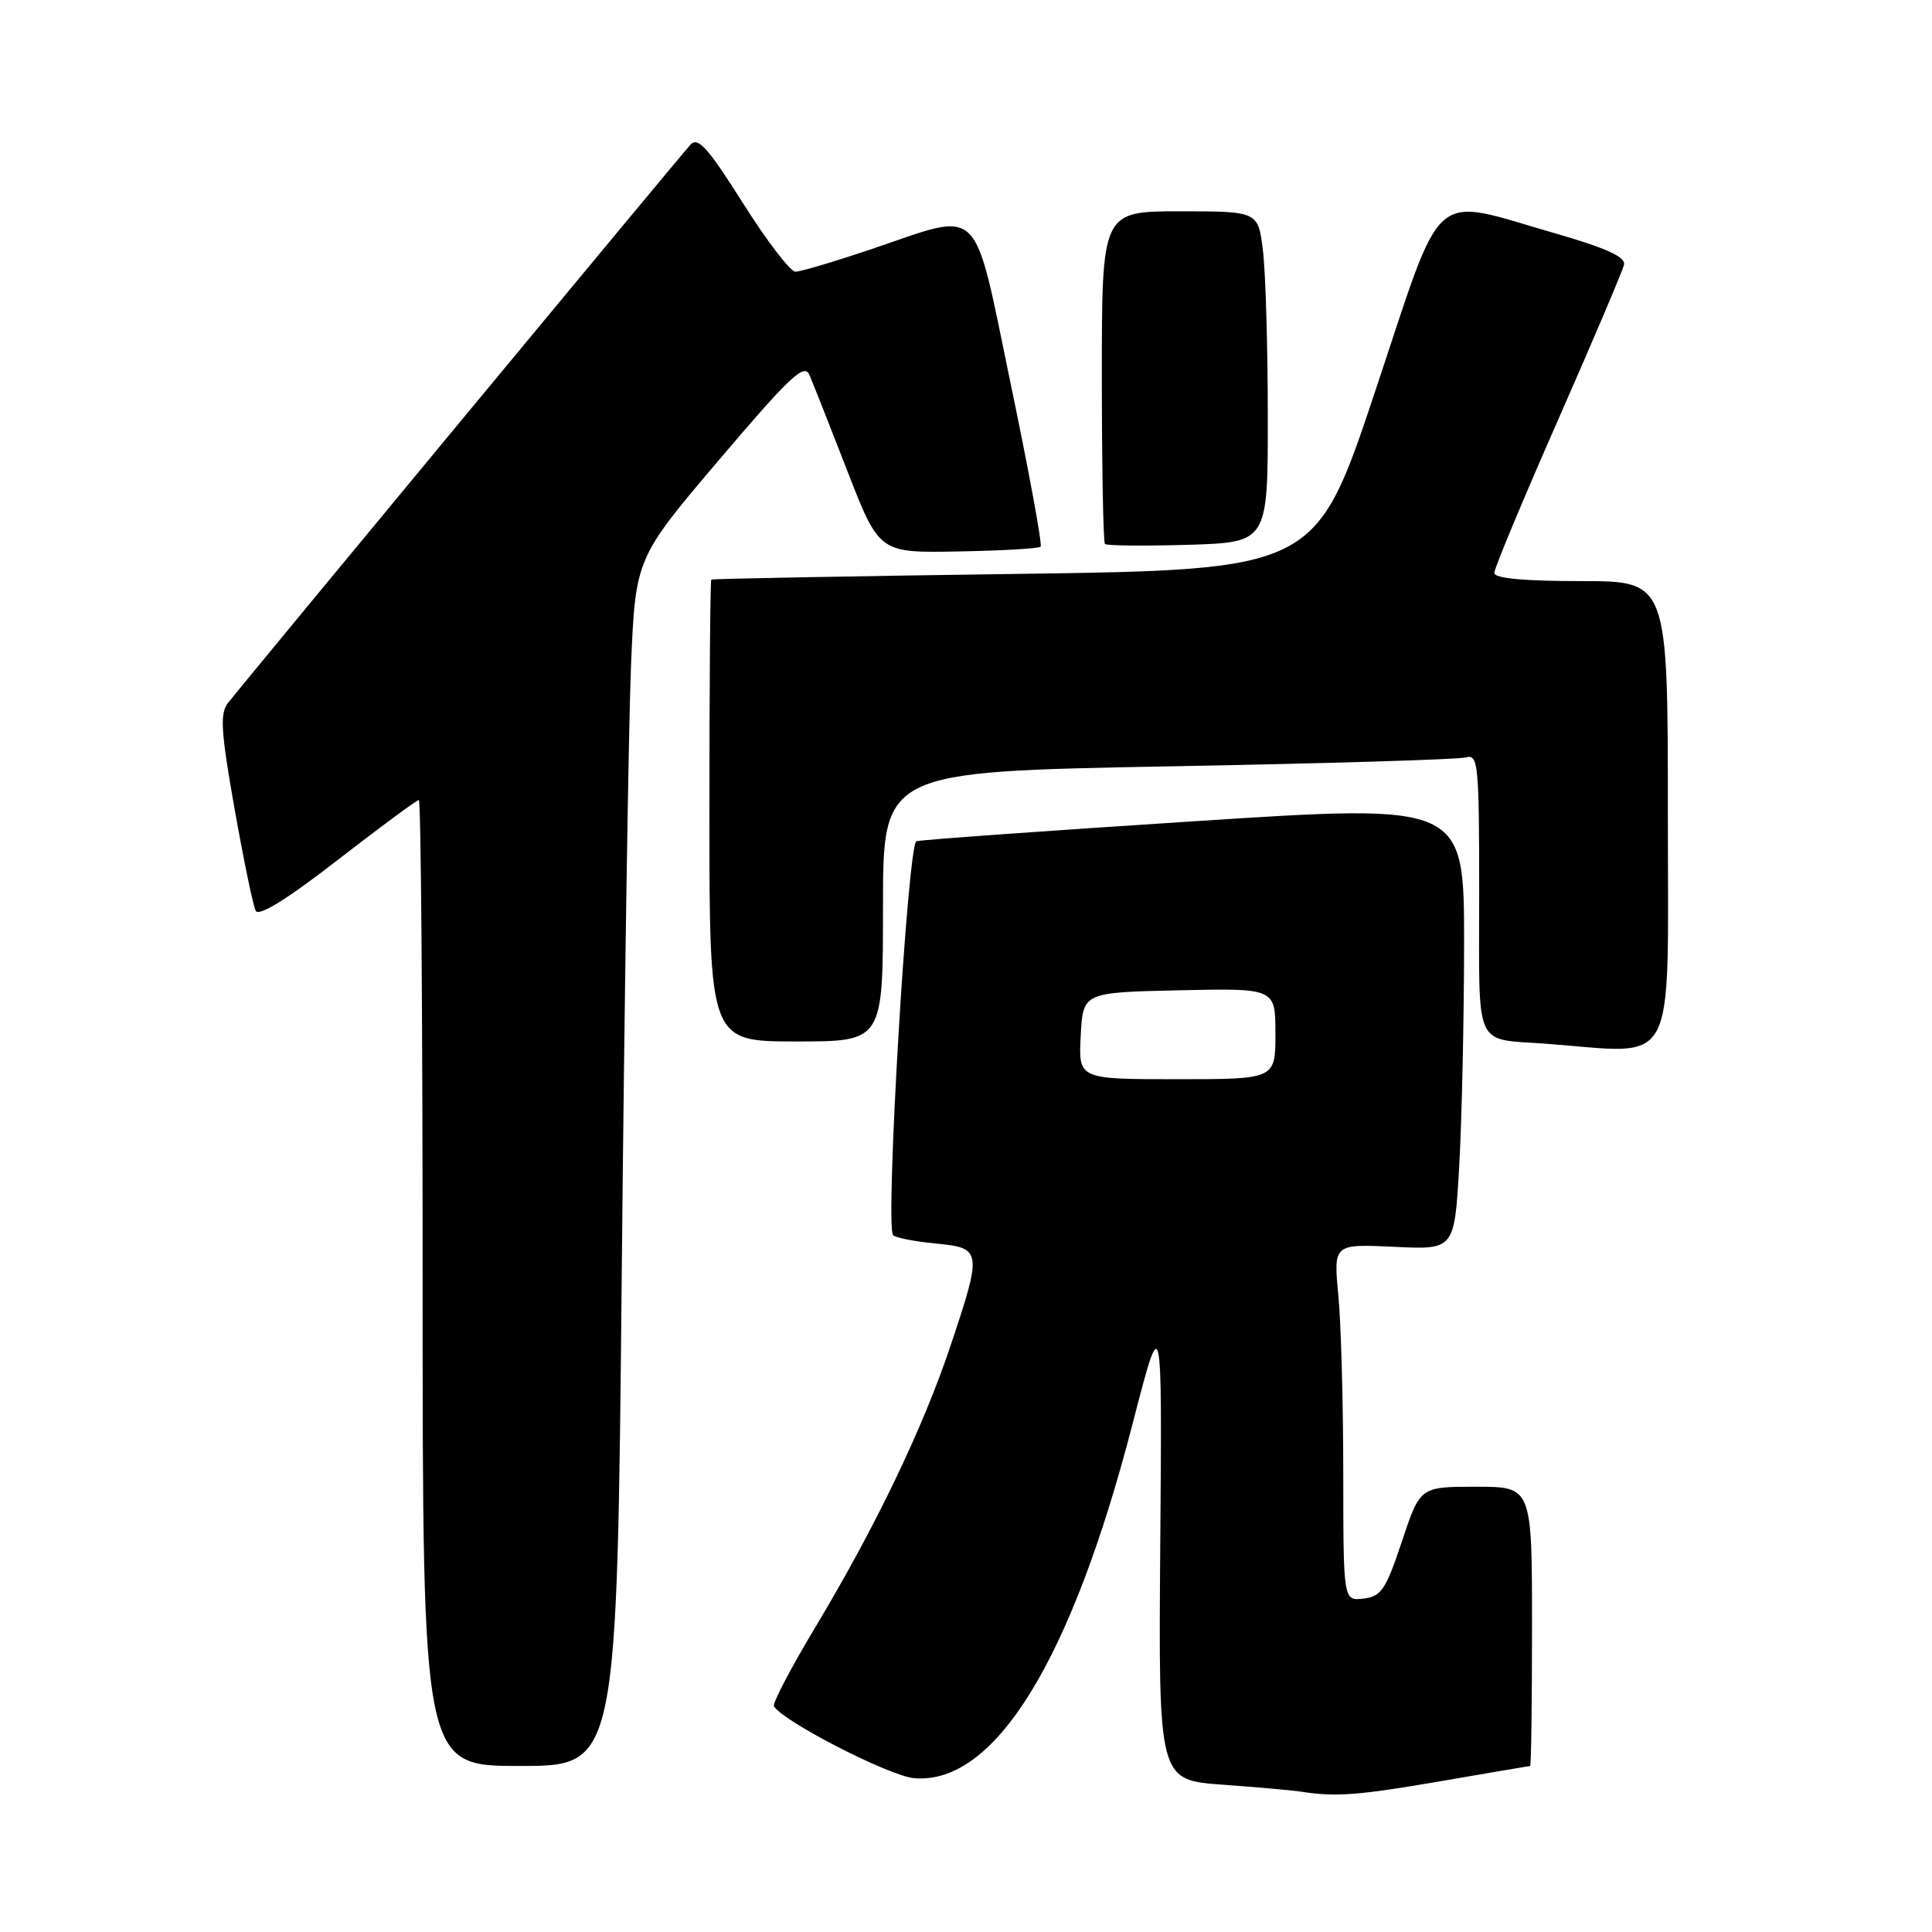 <?xml version="1.0" encoding="UTF-8" standalone="no"?>
<!DOCTYPE svg PUBLIC "-//W3C//DTD SVG 1.1//EN" "http://www.w3.org/Graphics/SVG/1.1/DTD/svg11.dtd" >
<svg xmlns="http://www.w3.org/2000/svg" xmlns:xlink="http://www.w3.org/1999/xlink" version="1.1" viewBox="0 0 256 256">
 <g >
 <path fill="currentColor"
d=" M 191.00 236.00 C 197.32 234.91 202.61 234.01 202.75 234.01 C 202.89 234.00 203.00 225.68 203.00 215.50 C 203.00 197.00 203.00 197.00 195.58 197.00 C 188.17 197.00 188.17 197.00 185.76 204.25 C 183.63 210.63 183.03 211.54 180.67 211.82 C 178.00 212.13 178.00 212.13 177.99 195.32 C 177.99 186.07 177.70 175.42 177.34 171.67 C 176.69 164.83 176.69 164.83 184.71 165.21 C 192.72 165.60 192.72 165.60 193.35 154.55 C 193.70 148.47 193.99 135.17 194.00 125.00 C 194.00 106.50 194.00 106.50 158.25 108.82 C 138.59 110.09 122.02 111.28 121.43 111.47 C 120.27 111.83 117.26 162.59 118.34 163.67 C 118.68 164.01 121.22 164.51 123.98 164.77 C 130.12 165.36 130.17 165.71 125.94 178.35 C 122.27 189.30 116.01 202.33 108.02 215.64 C 104.79 221.02 102.33 225.72 102.55 226.09 C 103.82 228.14 117.86 235.34 121.14 235.62 C 131.81 236.52 141.97 220.02 150.09 188.60 C 153.99 173.50 153.99 173.50 153.74 204.68 C 153.50 235.86 153.50 235.86 162.00 236.48 C 166.68 236.82 171.40 237.24 172.50 237.42 C 177.03 238.12 180.04 237.89 191.00 236.00 Z  M 82.39 168.25 C 82.74 132.09 83.29 96.08 83.61 88.24 C 84.21 73.97 84.21 73.97 95.32 60.89 C 104.62 49.94 106.56 48.11 107.24 49.65 C 107.68 50.67 109.95 56.40 112.27 62.38 C 116.50 73.27 116.50 73.27 126.98 73.07 C 132.74 72.97 137.65 72.68 137.89 72.44 C 138.13 72.20 136.36 62.55 133.95 51.00 C 128.85 26.51 130.36 27.98 115.50 33.00 C 110.62 34.65 106.07 36.00 105.40 36.00 C 104.73 36.00 101.60 31.92 98.45 26.92 C 93.80 19.55 92.49 18.10 91.49 19.17 C 90.21 20.55 32.50 90.21 30.20 93.16 C 29.12 94.54 29.27 96.94 31.08 107.16 C 32.28 113.95 33.54 120.04 33.89 120.69 C 34.30 121.47 38.09 119.12 44.76 113.94 C 50.40 109.57 55.23 106.00 55.50 106.00 C 55.78 106.00 56.00 134.80 56.00 170.00 C 56.00 234.00 56.00 234.00 68.88 234.00 C 81.76 234.00 81.76 234.00 82.39 168.25 Z  M 221.00 108.00 C 221.00 77.00 221.00 77.00 209.50 77.00 C 201.92 77.00 198.00 76.63 198.00 75.92 C 198.00 75.32 201.80 66.21 206.44 55.67 C 211.08 45.13 215.02 35.86 215.19 35.07 C 215.41 34.04 212.81 32.86 206.00 30.90 C 189.29 26.10 191.43 24.22 182.25 51.75 C 174.34 75.50 174.34 75.50 134.42 76.05 C 112.46 76.35 94.39 76.69 94.25 76.80 C 94.11 76.91 94.00 90.72 94.00 107.50 C 94.00 138.00 94.00 138.00 105.50 138.00 C 117.00 138.00 117.00 138.00 117.00 120.12 C 117.00 102.25 117.00 102.25 154.75 101.55 C 175.51 101.17 193.29 100.64 194.25 100.36 C 195.87 99.90 196.00 101.23 196.00 118.41 C 196.00 139.44 195.16 137.57 205.00 138.31 C 222.45 139.63 221.00 142.37 221.00 108.00 Z  M 167.99 55.19 C 167.99 46.01 167.70 36.14 167.35 33.25 C 166.72 28.00 166.72 28.00 156.36 28.00 C 146.00 28.00 146.00 28.00 146.00 49.83 C 146.00 61.84 146.19 71.85 146.41 72.08 C 146.64 72.31 151.59 72.36 157.41 72.19 C 168.00 71.87 168.00 71.87 167.99 55.19 Z  M 143.20 137.25 C 143.50 131.50 143.50 131.50 156.25 131.22 C 169.00 130.94 169.00 130.94 169.00 136.97 C 169.00 143.00 169.00 143.00 155.95 143.00 C 142.90 143.00 142.90 143.00 143.20 137.25 Z "/>
</g>
</svg>
